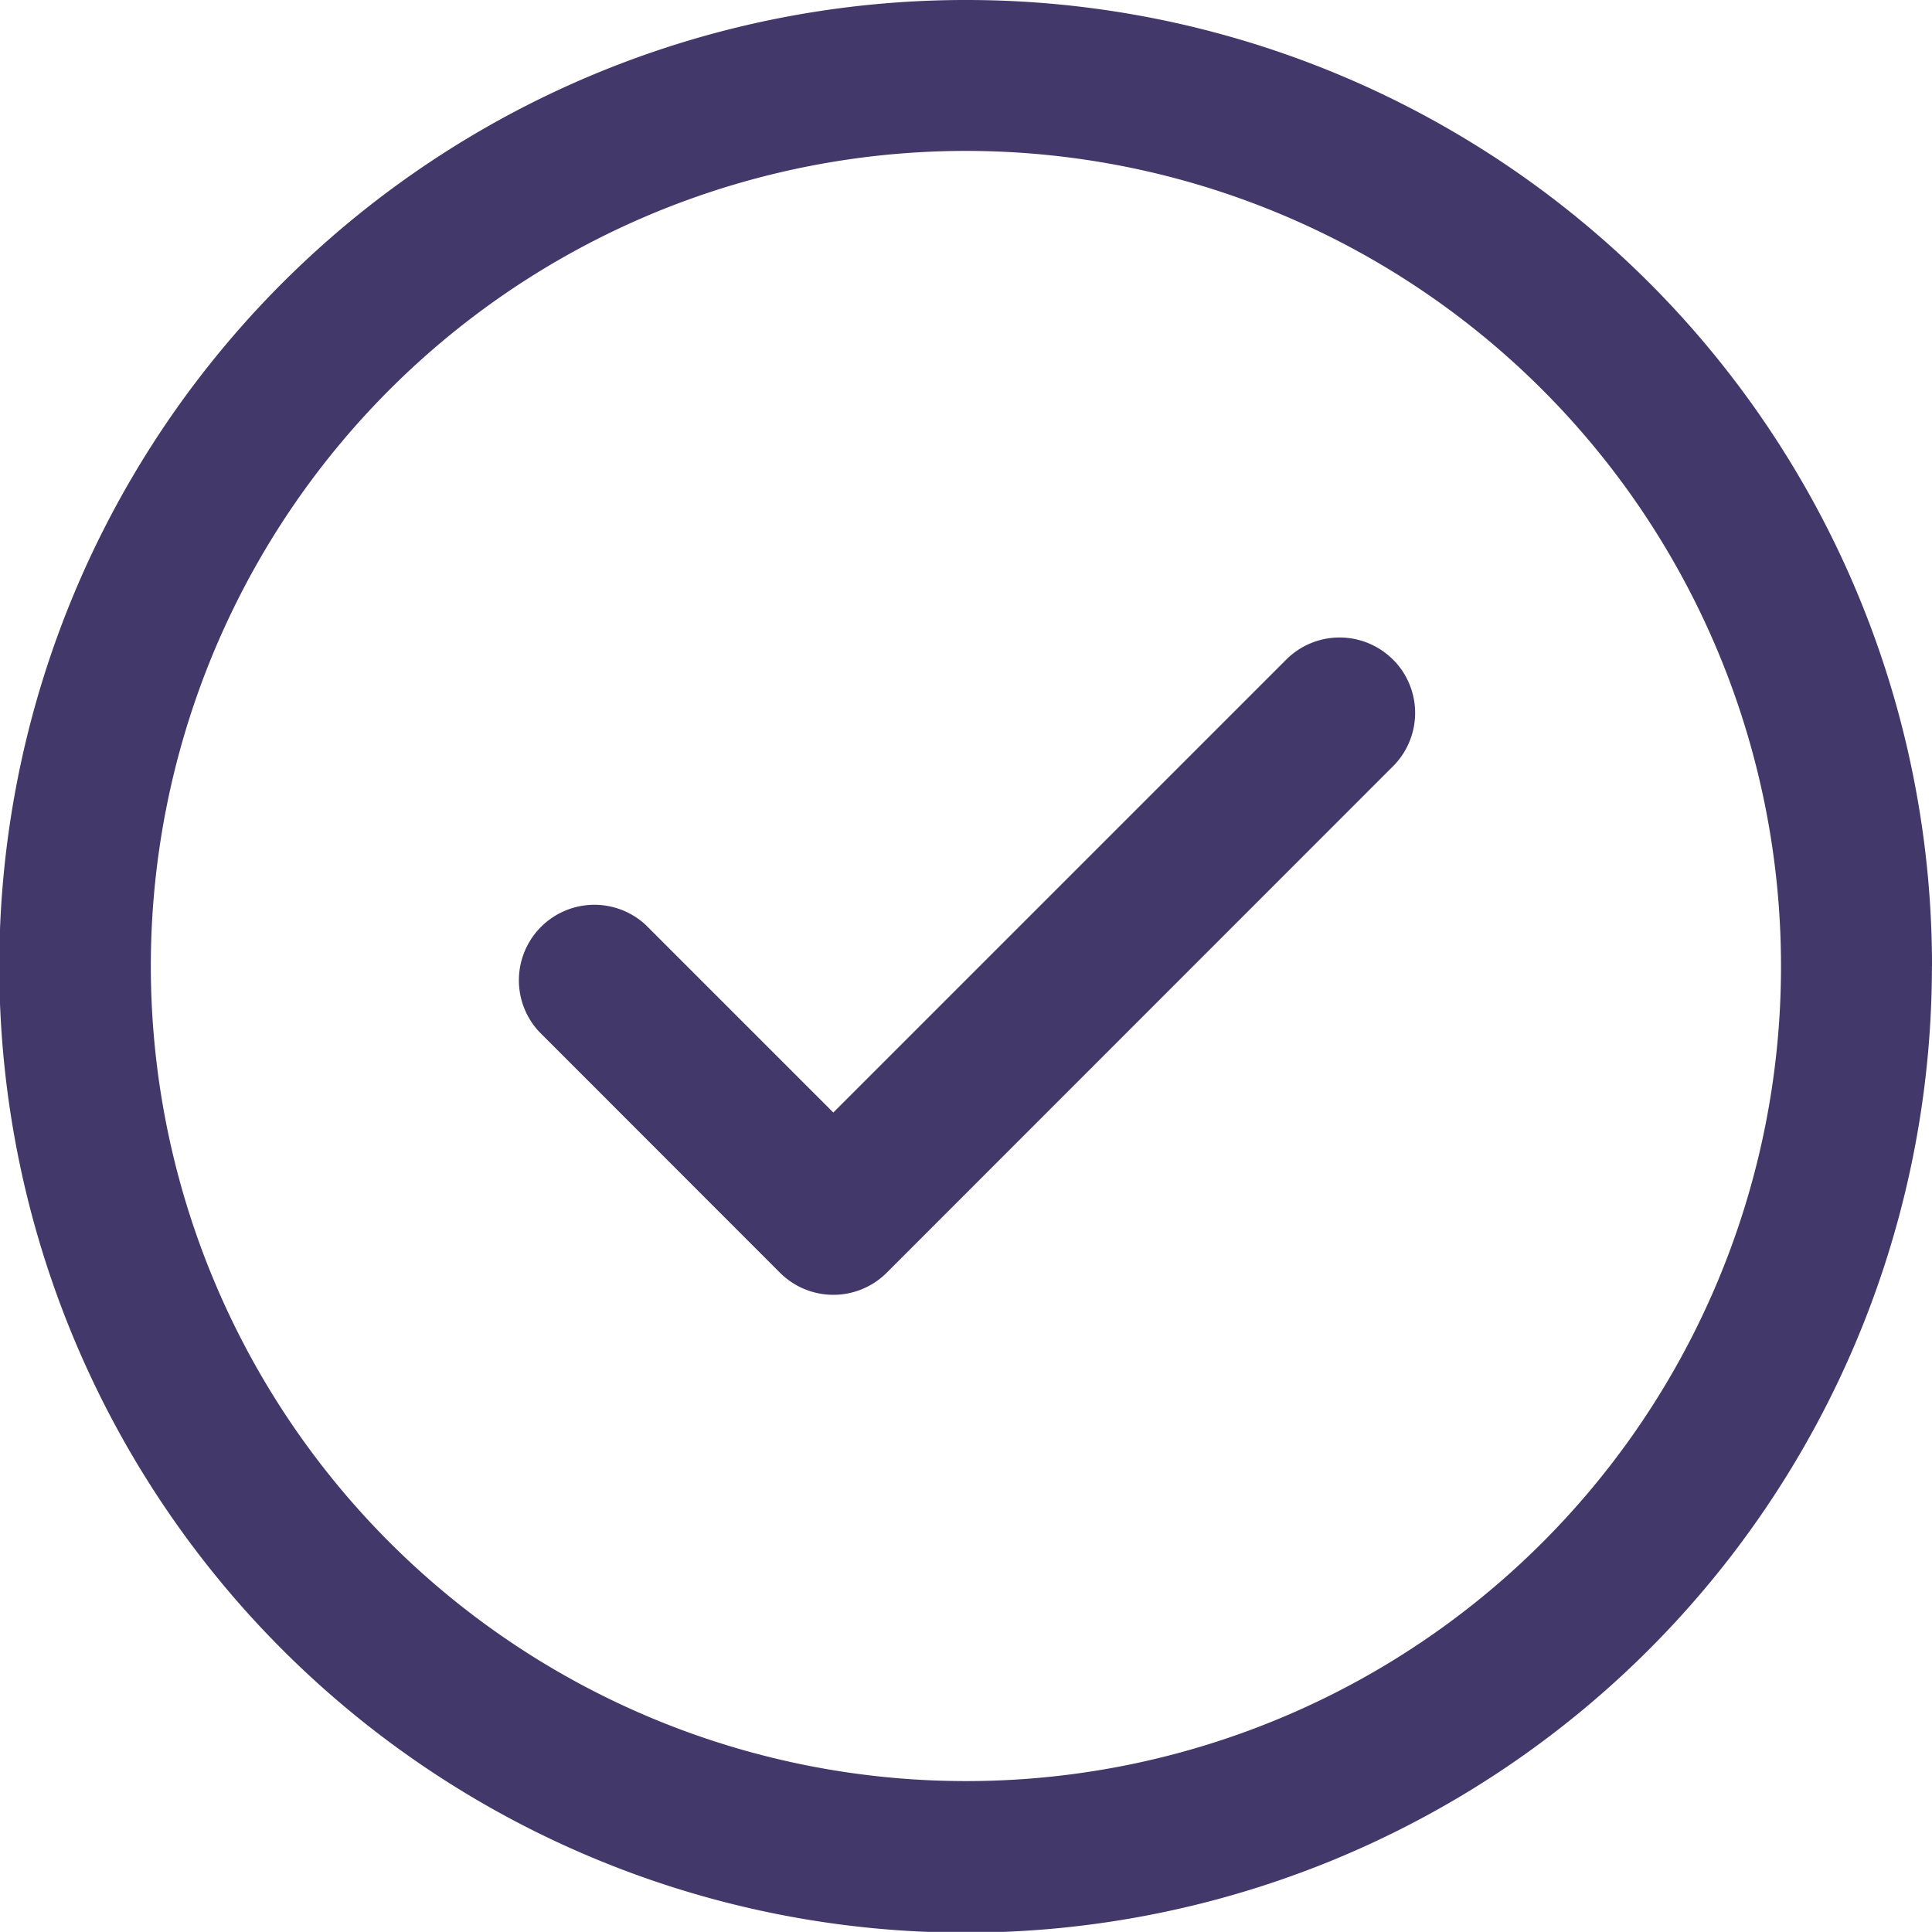 <svg xmlns="http://www.w3.org/2000/svg" width="24.592" height="24.591" viewBox="0 0 24.592 24.591">
  <path id="check-mark" d="M17.731,8.395a.96.96,0,0,1,0,1.359L11.287,16.2a.961.961,0,0,1-1.359,0L6.86,13.13a.961.961,0,0,1,1.358-1.358l2.389,2.389,5.765-5.765a.961.961,0,0,1,1.359,0Zm6.86,3.9A12.3,12.3,0,1,1,12.3,0,12.289,12.289,0,0,1,24.592,12.3Zm-1.921,0A10.375,10.375,0,1,0,12.3,22.671,10.369,10.369,0,0,0,22.67,12.3Zm0,0" transform="translate(0 0)" fill="#423869"/>
</svg>
